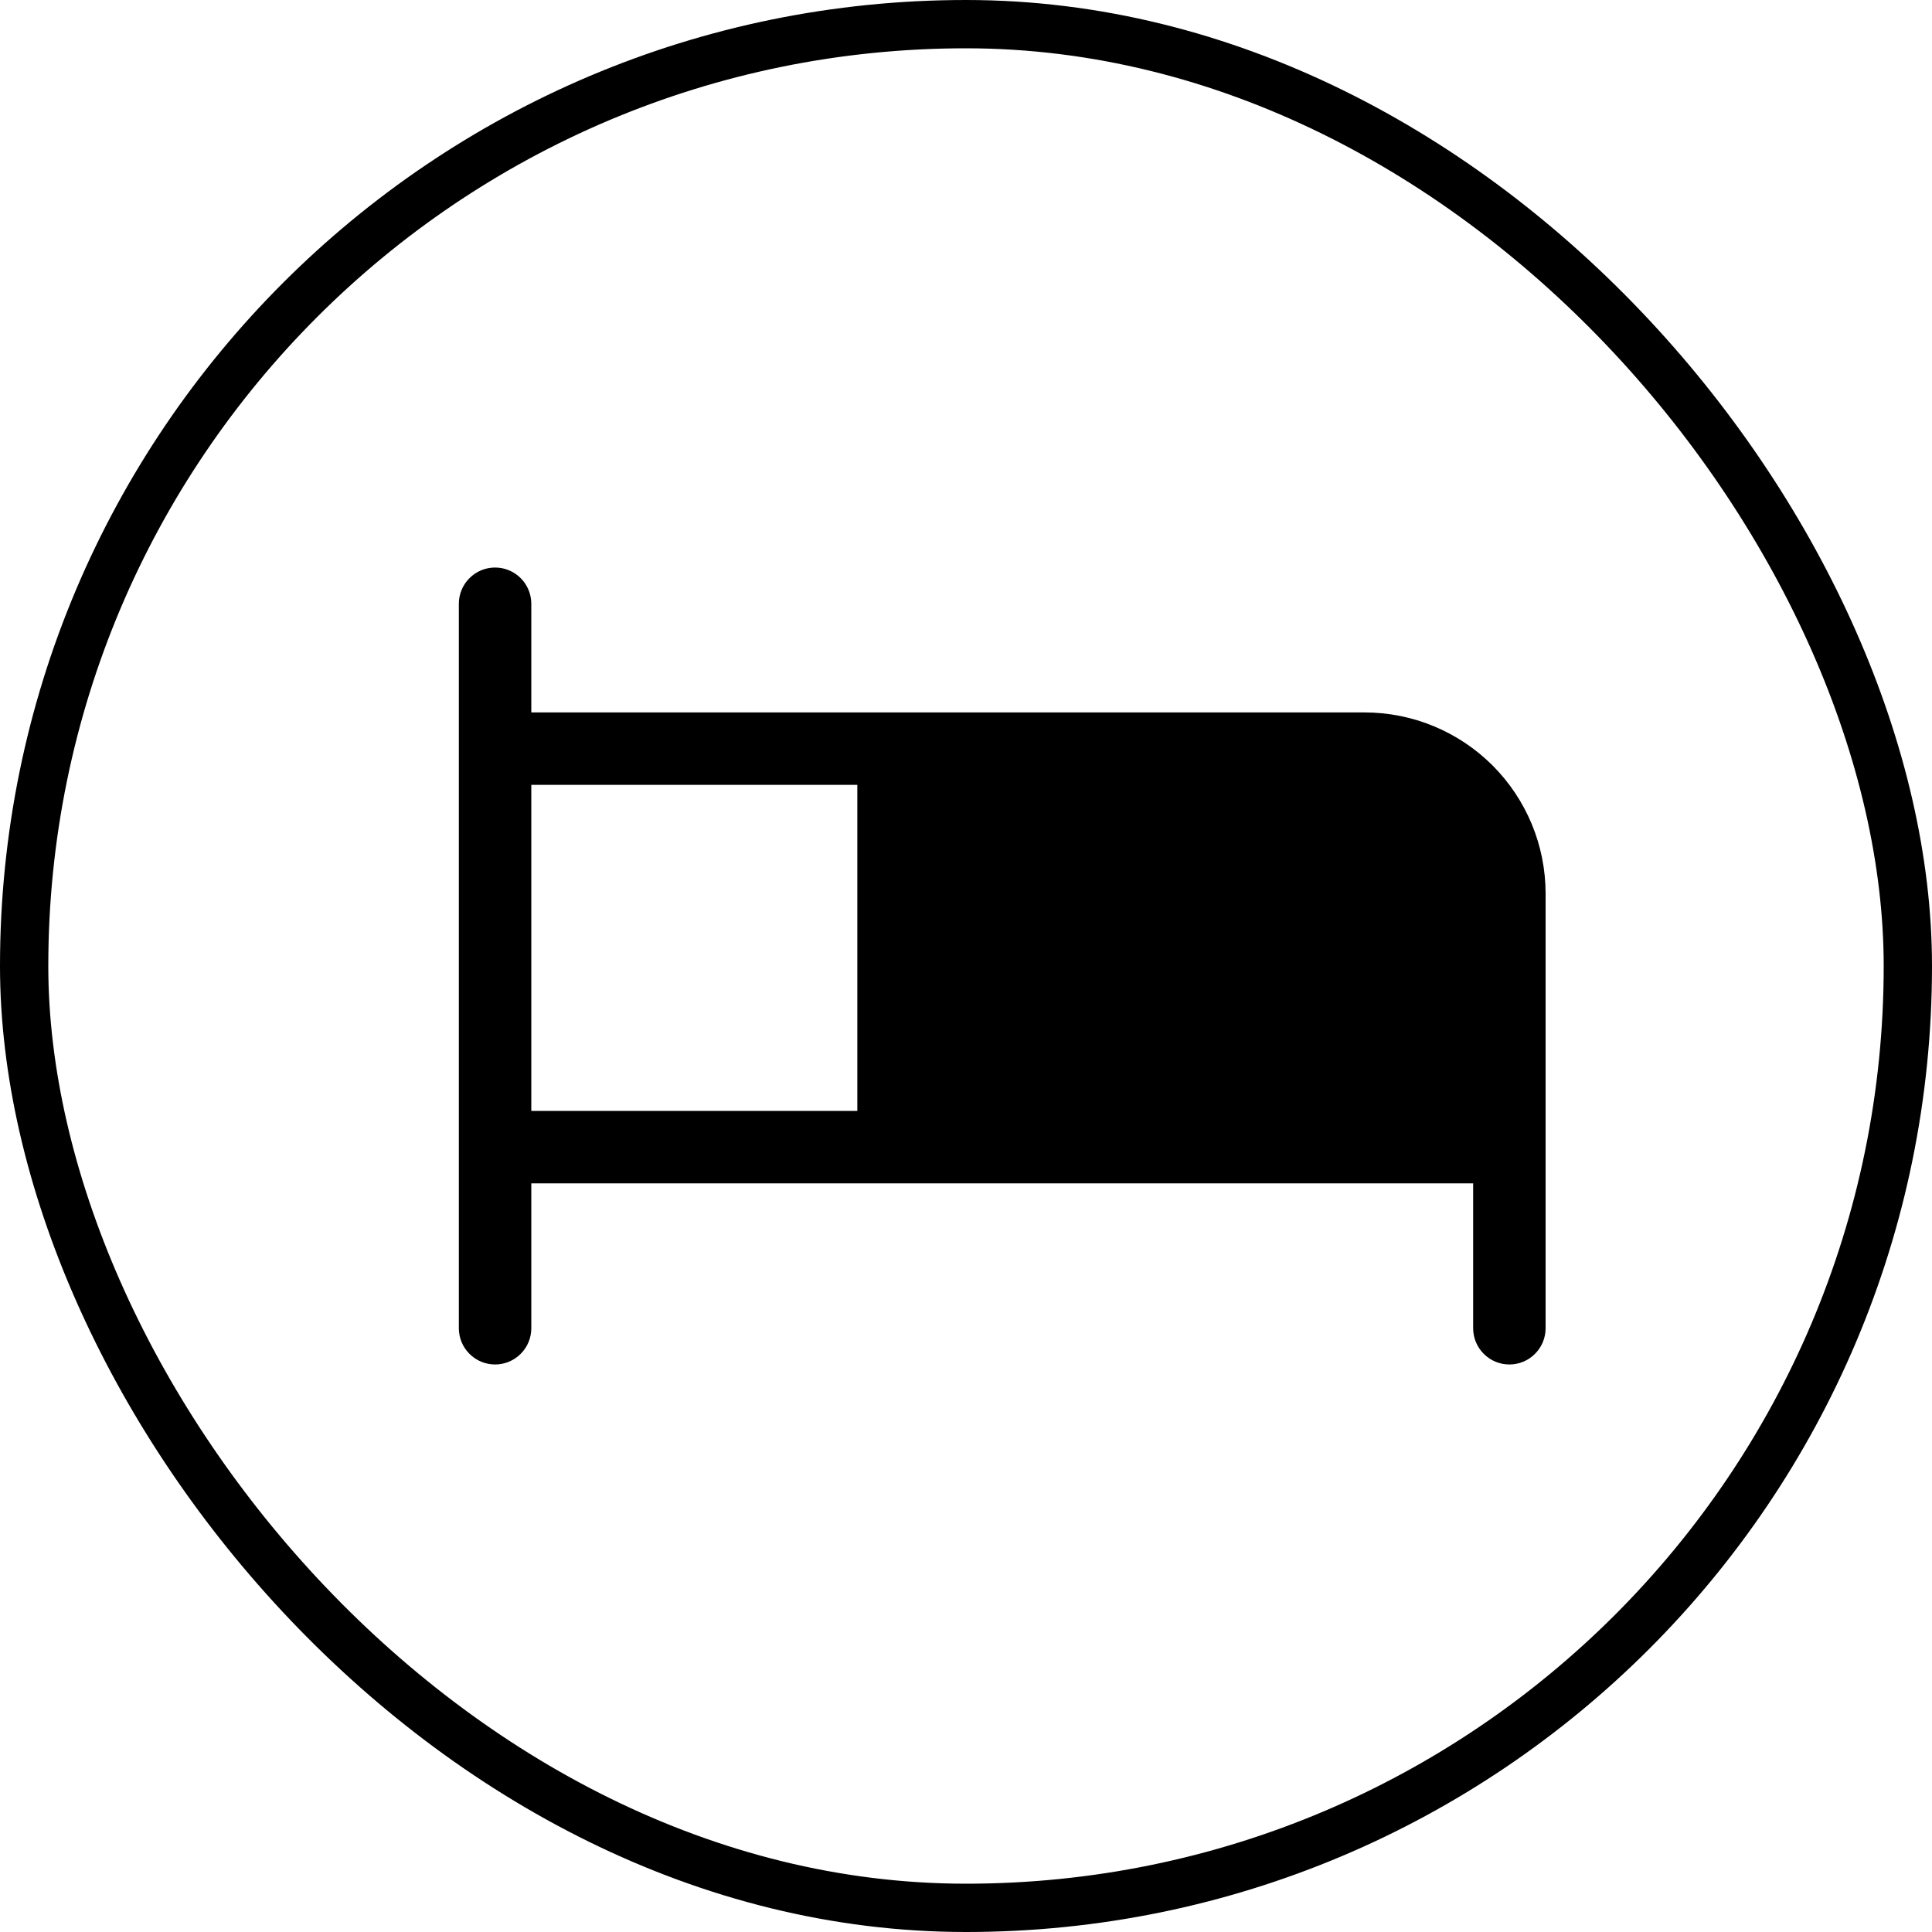 <svg width="40" height="40" viewBox="0 0 40 40" fill="none" xmlns="http://www.w3.org/2000/svg">
<rect x="0.5" y="0.5" width="39" height="39" rx="19.5" stroke="black"/>
<path d="M28.25 14.75H11V12.5C11 12.301 10.921 12.11 10.78 11.97C10.64 11.829 10.449 11.75 10.25 11.75C10.051 11.75 9.86 11.829 9.72 11.97C9.579 12.11 9.5 12.301 9.5 12.5V27.5C9.5 27.699 9.579 27.89 9.72 28.03C9.86 28.171 10.051 28.25 10.25 28.25C10.449 28.25 10.64 28.171 10.78 28.03C10.921 27.89 11 27.699 11 27.5V24.5H30.5V27.5C30.5 27.699 30.579 27.89 30.72 28.03C30.86 28.171 31.051 28.25 31.25 28.25C31.449 28.25 31.64 28.171 31.78 28.03C31.921 27.89 32 27.699 32 27.5V18.5C32 17.505 31.605 16.552 30.902 15.848C30.198 15.145 29.245 14.75 28.25 14.75ZM11 16.25H17.75V23H11V16.25Z" fill="black"/>
</svg>

